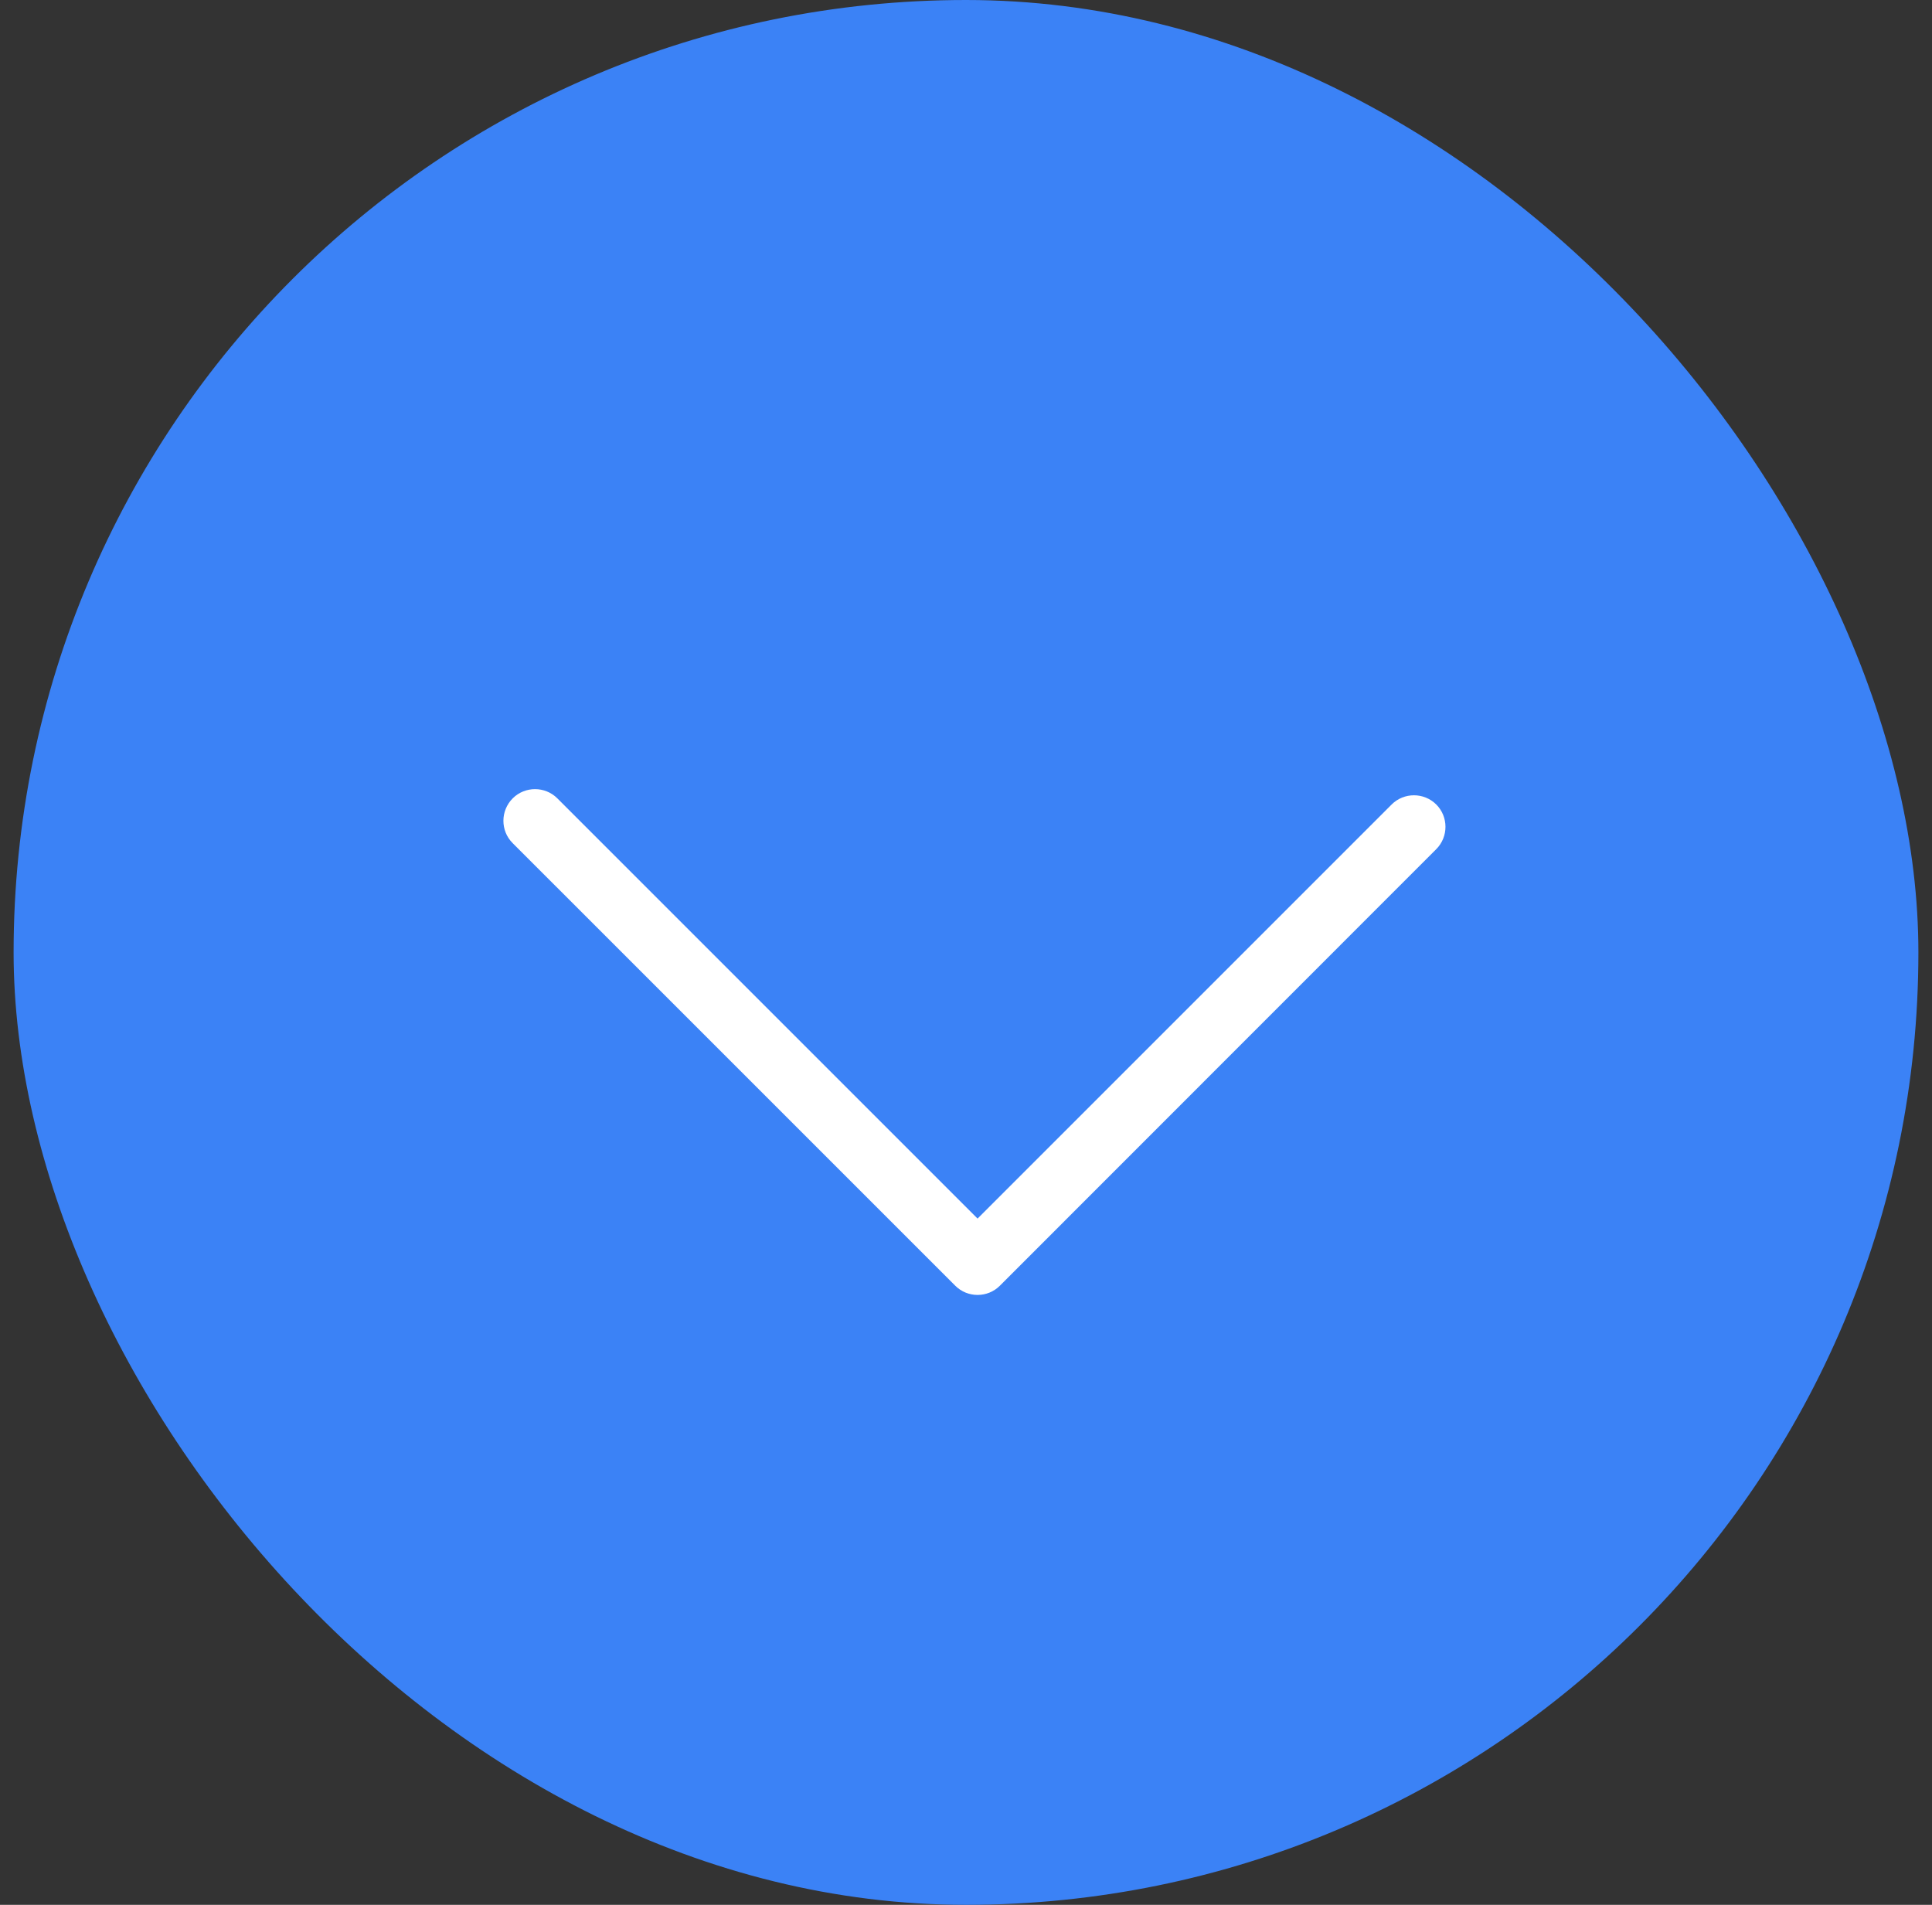 <svg width="71" height="70" viewBox="0 0 71 70" fill="none" xmlns="http://www.w3.org/2000/svg">
<rect x="0" y="0" width="71" height="70" fill="#333333" stroke="none"/>
<rect x="0.5" width="70" height="70" rx="35" fill="#3B82F6"/>
<path d="M18.5 30.159C18.5 29.865 18.616 29.564 18.842 29.338C19.293 28.887 20.031 28.887 20.482 29.338L35.925 44.781L51.142 29.564C51.593 29.113 52.331 29.113 52.782 29.564C53.233 30.015 53.233 30.753 52.782 31.205L36.745 47.248C36.294 47.7 35.556 47.7 35.105 47.248L18.842 30.986C18.609 30.753 18.5 30.459 18.5 30.159Z" fill="white"/>
</svg>
